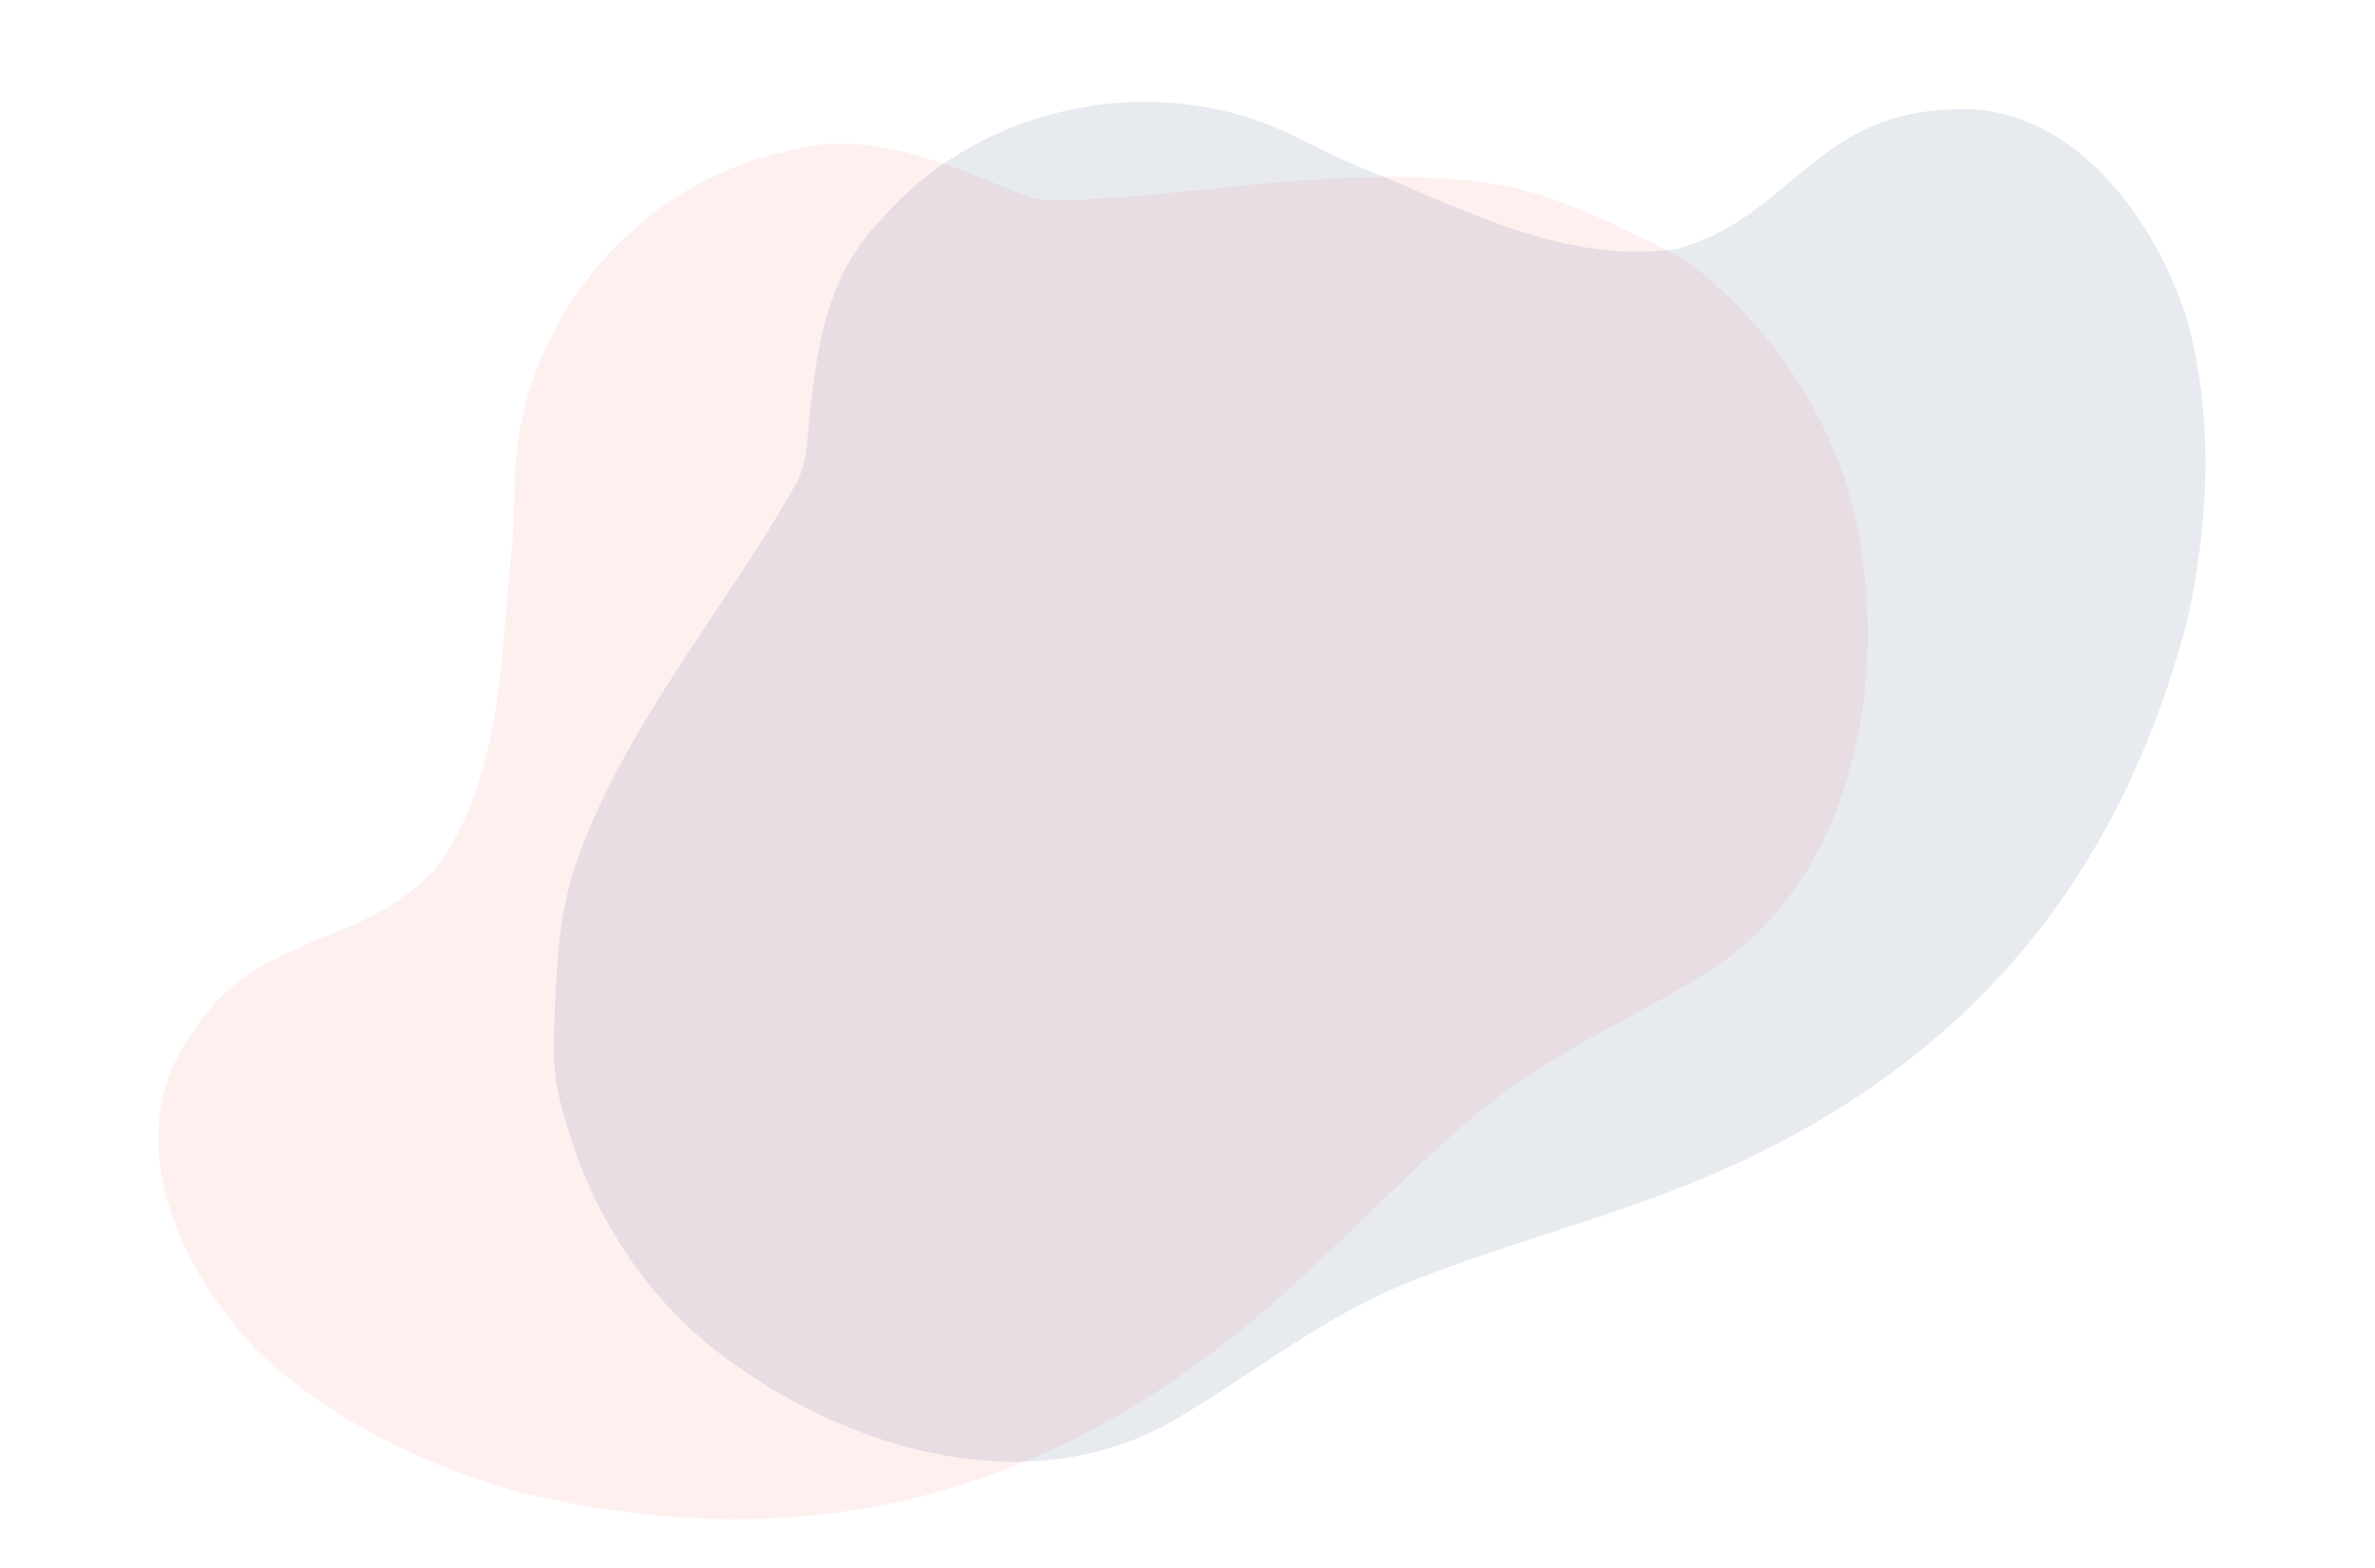<svg xmlns="http://www.w3.org/2000/svg" xmlns:xlink="http://www.w3.org/1999/xlink" width="1396" zoomAndPan="magnify" viewBox="0 0 1047 691.5" height="922" preserveAspectRatio="xMidYMid meet" version="1.0"><defs><filter x="0%" y="0%" width="100%" height="100%" id="5b5e16d0f6"><feColorMatrix values="0 0 0 0 1 0 0 0 0 1 0 0 0 0 1 0 0 0 1 0" color-interpolation-filters="sRGB"/></filter><clipPath id="32c23b3477"><path d="M 0.379 0 L 909 0 L 909 691 L 0.379 691 Z M 0.379 0 " clip-rule="nonzero"/></clipPath><mask id="792263c52e"><g filter="url(#5b5e16d0f6)"><rect x="-104.7" width="1256.4" fill="#000000" y="-69.15" height="829.8" fill-opacity="0.098"/></g></mask><clipPath id="7ebc1a28b3"><path d="M 69 63 L 824 63 L 824 670 L 69 670 Z M 69 63 " clip-rule="nonzero"/></clipPath><clipPath id="eb953ec840"><path d="M -68.91 393.273 L 530.012 -137.734 L 915.836 297.438 L 316.914 828.445 Z M -68.91 393.273 " clip-rule="nonzero"/></clipPath><clipPath id="3419a87862"><path d="M 529.961 -137.688 L -68.961 393.32 L 316.863 828.492 L 915.785 297.484 Z M 529.961 -137.688 " clip-rule="nonzero"/></clipPath><clipPath id="77e851fa0c"><rect x="0" width="909" y="0" height="691"/></clipPath><clipPath id="658eae28ba"><path d="M 127 0 L 1046.621 0 L 1046.621 691 L 127 691 Z M 127 0 " clip-rule="nonzero"/></clipPath><mask id="4994fef20a"><g filter="url(#5b5e16d0f6)"><rect x="-104.7" width="1256.4" fill="#000000" y="-69.15" height="829.8" fill-opacity="0.098"/></g></mask><clipPath id="79e85c40cd"><path d="M 117 44 L 846 44 L 846 645 L 117 645 Z M 117 44 " clip-rule="nonzero"/></clipPath><clipPath id="1c7b1d139b"><path d="M -6.223 164.656 L 743.332 -116.133 L 947.352 428.484 L 197.797 709.273 Z M -6.223 164.656 " clip-rule="nonzero"/></clipPath><clipPath id="40be56d56e"><path d="M -6.223 164.656 L 743.332 -116.133 L 947.352 428.484 L 197.797 709.273 Z M -6.223 164.656 " clip-rule="nonzero"/></clipPath><clipPath id="6d5a31d5b4"><rect x="0" width="920" y="0" height="691"/></clipPath></defs><g clip-path="url(#32c23b3477)"><g mask="url(#792263c52e)"><g transform="matrix(1, 0, 0, 1, 0, 0)"><g clip-path="url(#77e851fa0c)"><g clip-path="url(#7ebc1a28b3)"><g clip-path="url(#eb953ec840)"><g clip-path="url(#3419a87862)"><path fill="#ff6161" d="M 569.723 566.984 C 596.961 542.43 624.668 512.867 653.668 489.004 C 684.516 463.715 721.848 448.367 755.277 427.059 C 813.25 388.445 829.914 312.188 821.184 246.832 C 815.754 199.852 791.172 156.953 756.066 125.469 C 744.93 114.406 730.973 108.383 717.355 101.797 C 699.148 92.98 680.504 84.996 660.414 81.363 C 595.98 71.27 531.117 86.562 466.578 88.434 C 460.406 88.781 454.582 87.27 448.836 85.074 C 416.172 71.527 381.195 56.223 345.391 67.008 C 283.676 80.719 235.316 135.422 227.879 198.23 C 226.188 214.066 227.156 229.988 225.184 245.754 C 220.578 292.457 220.891 344.078 191.793 383.434 C 156.77 420.32 112.09 409.641 82.789 458.477 C 52.629 503.695 79.844 561.211 113.887 596.129 C 146.066 626.543 187.18 646.191 229.469 658.172 C 360.172 689.613 471.227 657.547 569.723 566.984 Z M 569.723 566.984 " fill-opacity="1" fill-rule="nonzero"/></g></g></g></g></g></g></g><g clip-path="url(#658eae28ba)"><g mask="url(#4994fef20a)"><g transform="matrix(1, 0, 0, 1, 127, 0)"><g clip-path="url(#6d5a31d5b4)"><g clip-path="url(#79e85c40cd)"><g clip-path="url(#1c7b1d139b)"><g clip-path="url(#40be56d56e)"><path fill="#0c3461" d="M 597.914 529.566 C 563.469 542.145 524.375 552.801 489.715 567.262 C 452.93 582.688 421.898 608.496 387.422 628.07 C 326.168 661.227 250.977 640.27 197.305 601.969 C 158.328 575.184 131.922 533.387 120.523 487.625 C 115.961 472.609 117.168 457.453 117.723 442.34 C 118.449 422.121 120.117 401.91 126.309 382.457 C 147.543 320.785 191.414 270.621 223.27 214.461 C 226.465 209.172 227.855 203.316 228.605 197.211 C 231.922 162.004 234.762 123.934 261.047 97.336 C 302.047 49.215 373.023 32.078 432.008 54.898 C 446.797 60.812 460.414 69.121 475.266 74.754 C 518.699 92.543 564.168 116.977 612.566 109.676 C 661.555 95.988 673.027 51.504 729.898 48.469 C 783.973 42.973 822.066 93.941 836.992 140.367 C 848.812 183.039 846.938 228.566 837.734 271.547 C 804.352 401.766 724.043 484.902 597.914 529.566 Z M 597.914 529.566 " fill-opacity="1" fill-rule="nonzero"/></g></g></g></g></g></g></g></svg>
